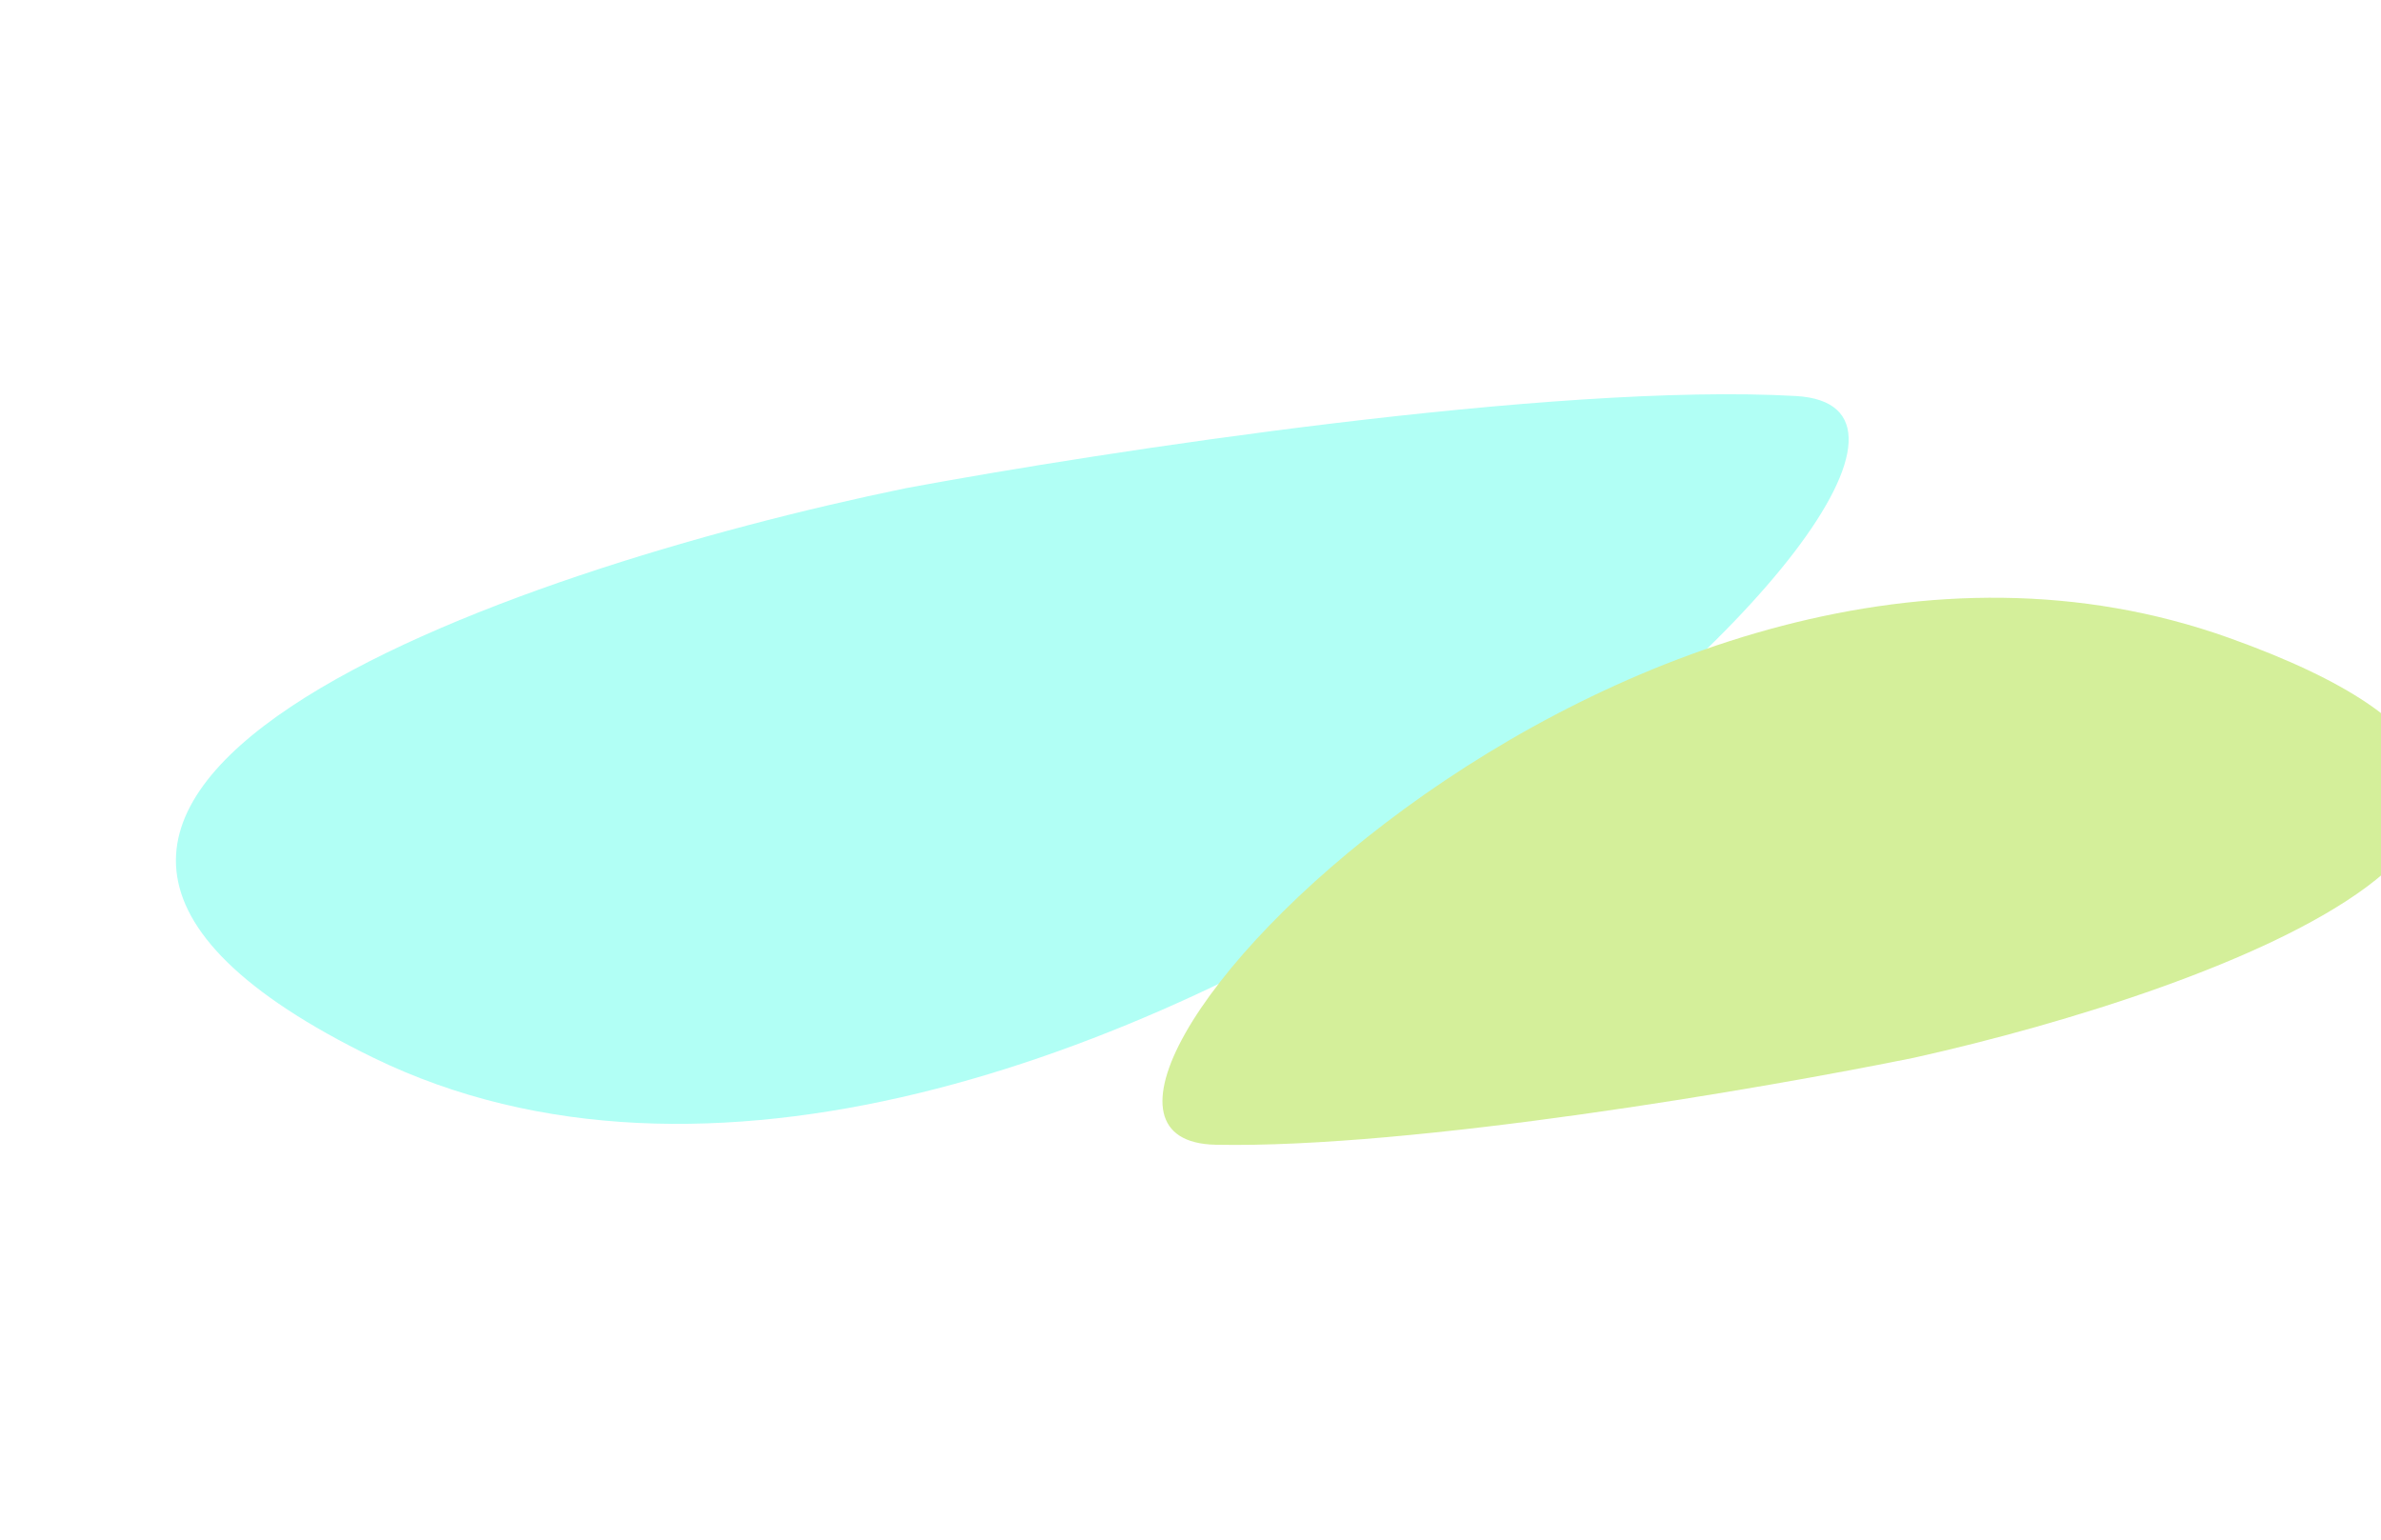<svg width="1616" height="1045" viewBox="0 0 1616 1045" fill="none" xmlns="http://www.w3.org/2000/svg">
<g opacity="0.4" filter="url(#filter0_f_2_1227)">
<g filter="url(#filter1_f_2_1227)">
<path d="M253.478 717.928C-107.104 542.27 344.238 386.987 614.982 331.303C747.986 306.588 1054.96 259.483 1218.83 268.781C1423.67 280.404 704.207 937.5 253.478 717.928Z" fill="#3BFFE7"/>
</g>
<g filter="url(#filter2_f_2_1227)">
<path d="M1513.04 433.006C1839.46 549.78 1506.75 671.519 1299.59 717.792C1197.29 738.638 959.162 779.655 825.081 776.953C657.48 773.577 1105.01 287.038 1513.04 433.006Z" fill="#93D702"/>
</g>
</g>
<defs>
<filter id="filter0_f_2_1227" x="-231" y="-94" width="2186" height="1185" filterUnits="userSpaceOnUse" color-interpolation-filters="sRGB">
<feFlood flood-opacity="0" result="BackgroundImageFix"/>
<feBlend mode="normal" in="SourceGraphic" in2="BackgroundImageFix" result="shape"/>
<feGaussianBlur stdDeviation="133.5" result="effect1_foregroundBlur_2_1227"/>
</filter>
<filter id="filter1_f_2_1227" x="53.397" y="201.583" width="1267.31" height="627.211" filterUnits="userSpaceOnUse" color-interpolation-filters="sRGB">
<feFlood flood-opacity="0" result="BackgroundImageFix"/>
<feBlend mode="normal" in="SourceGraphic" in2="BackgroundImageFix" result="shape"/>
<feGaussianBlur stdDeviation="33" result="effect1_foregroundBlur_2_1227"/>
</filter>
<filter id="filter2_f_2_1227" x="704.966" y="321.695" width="1029.08" height="539.385" filterUnits="userSpaceOnUse" color-interpolation-filters="sRGB">
<feFlood flood-opacity="0" result="BackgroundImageFix"/>
<feBlend mode="normal" in="SourceGraphic" in2="BackgroundImageFix" result="shape"/>
<feGaussianBlur stdDeviation="42" result="effect1_foregroundBlur_2_1227"/>
</filter>
</defs>
</svg>
